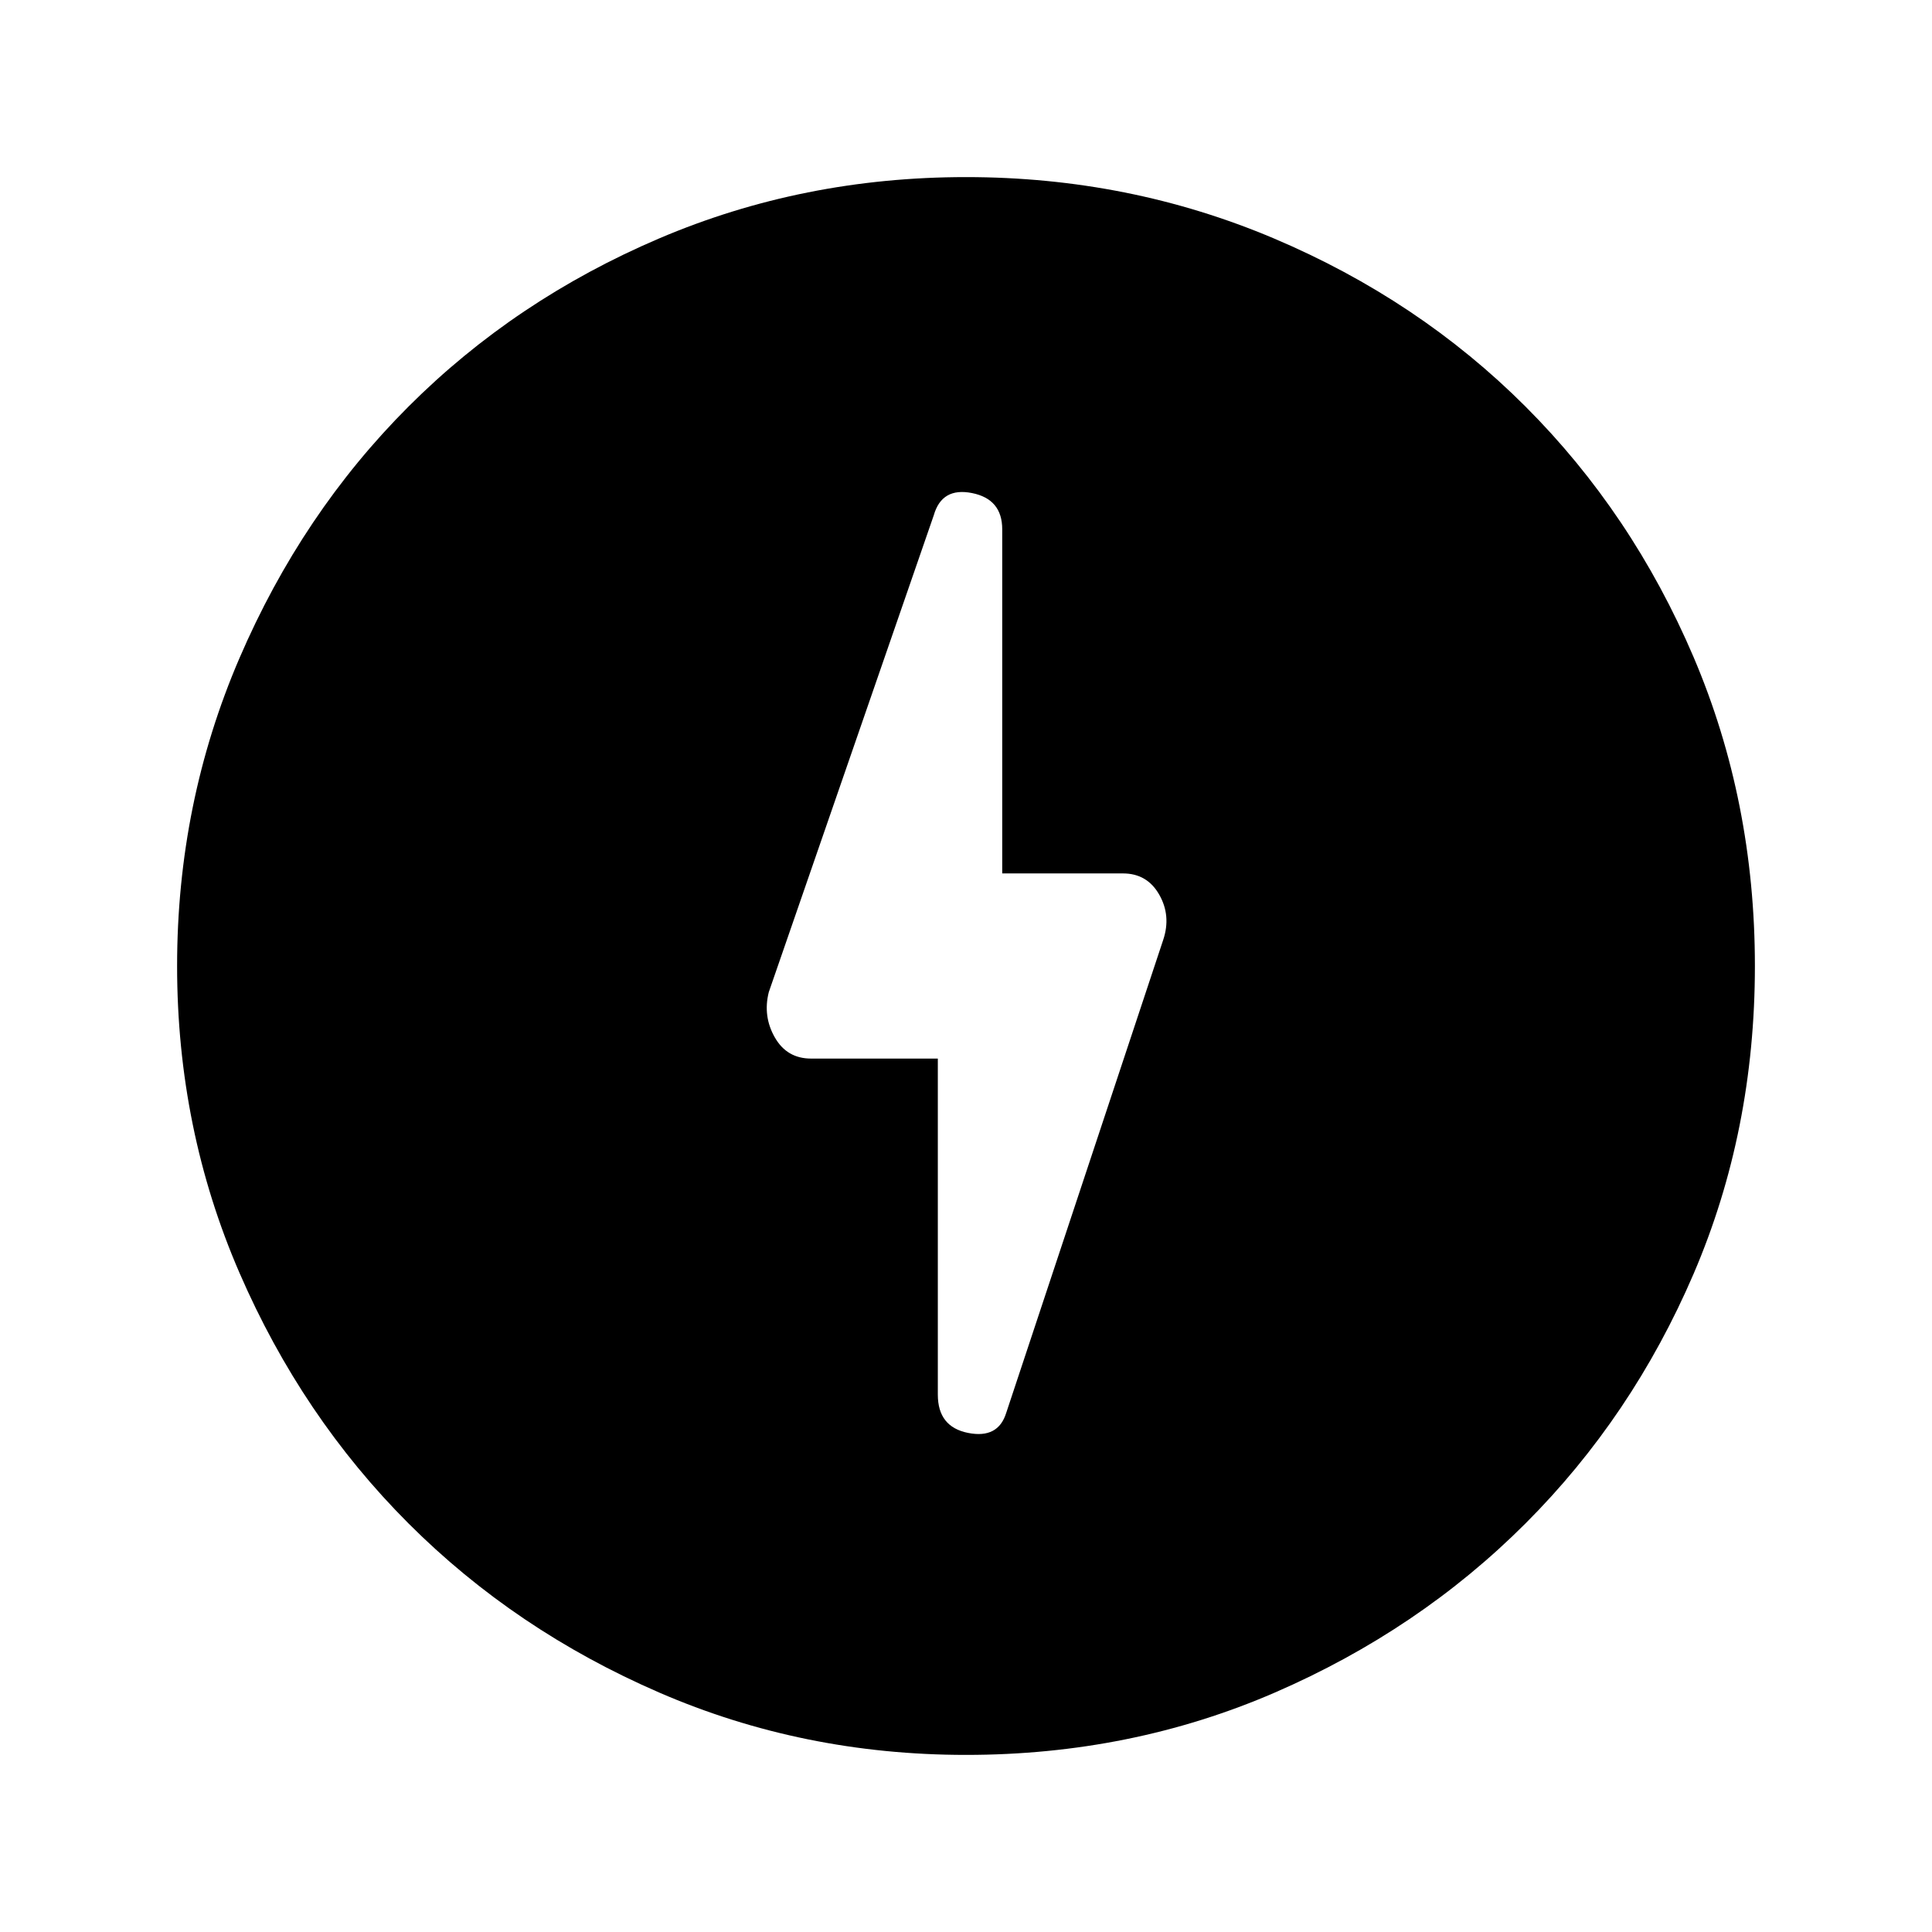 <svg xmlns="http://www.w3.org/2000/svg" height="24" width="24"><path d="M11.65 13.15V17.325Q11.65 17.725 12.025 17.8Q12.4 17.875 12.5 17.55L14.45 11.675Q14.55 11.375 14.4 11.113Q14.25 10.85 13.95 10.85H12.45V6.575Q12.45 6.2 12.075 6.125Q11.7 6.05 11.6 6.4L9.55 12.325Q9.475 12.625 9.625 12.887Q9.775 13.15 10.075 13.15ZM12 21.8Q9.975 21.8 8.188 21.025Q6.4 20.25 5.075 18.925Q3.75 17.6 2.975 15.812Q2.2 14.025 2.2 12Q2.2 9.975 2.975 8.175Q3.75 6.375 5.075 5.05Q6.4 3.725 8.188 2.962Q9.975 2.2 12 2.2Q14.025 2.2 15.825 2.962Q17.625 3.725 18.95 5.05Q20.275 6.375 21.038 8.162Q21.8 9.95 21.8 12Q21.8 14.05 21.038 15.825Q20.275 17.6 18.95 18.925Q17.625 20.25 15.838 21.025Q14.05 21.8 12 21.8Z"/></svg>